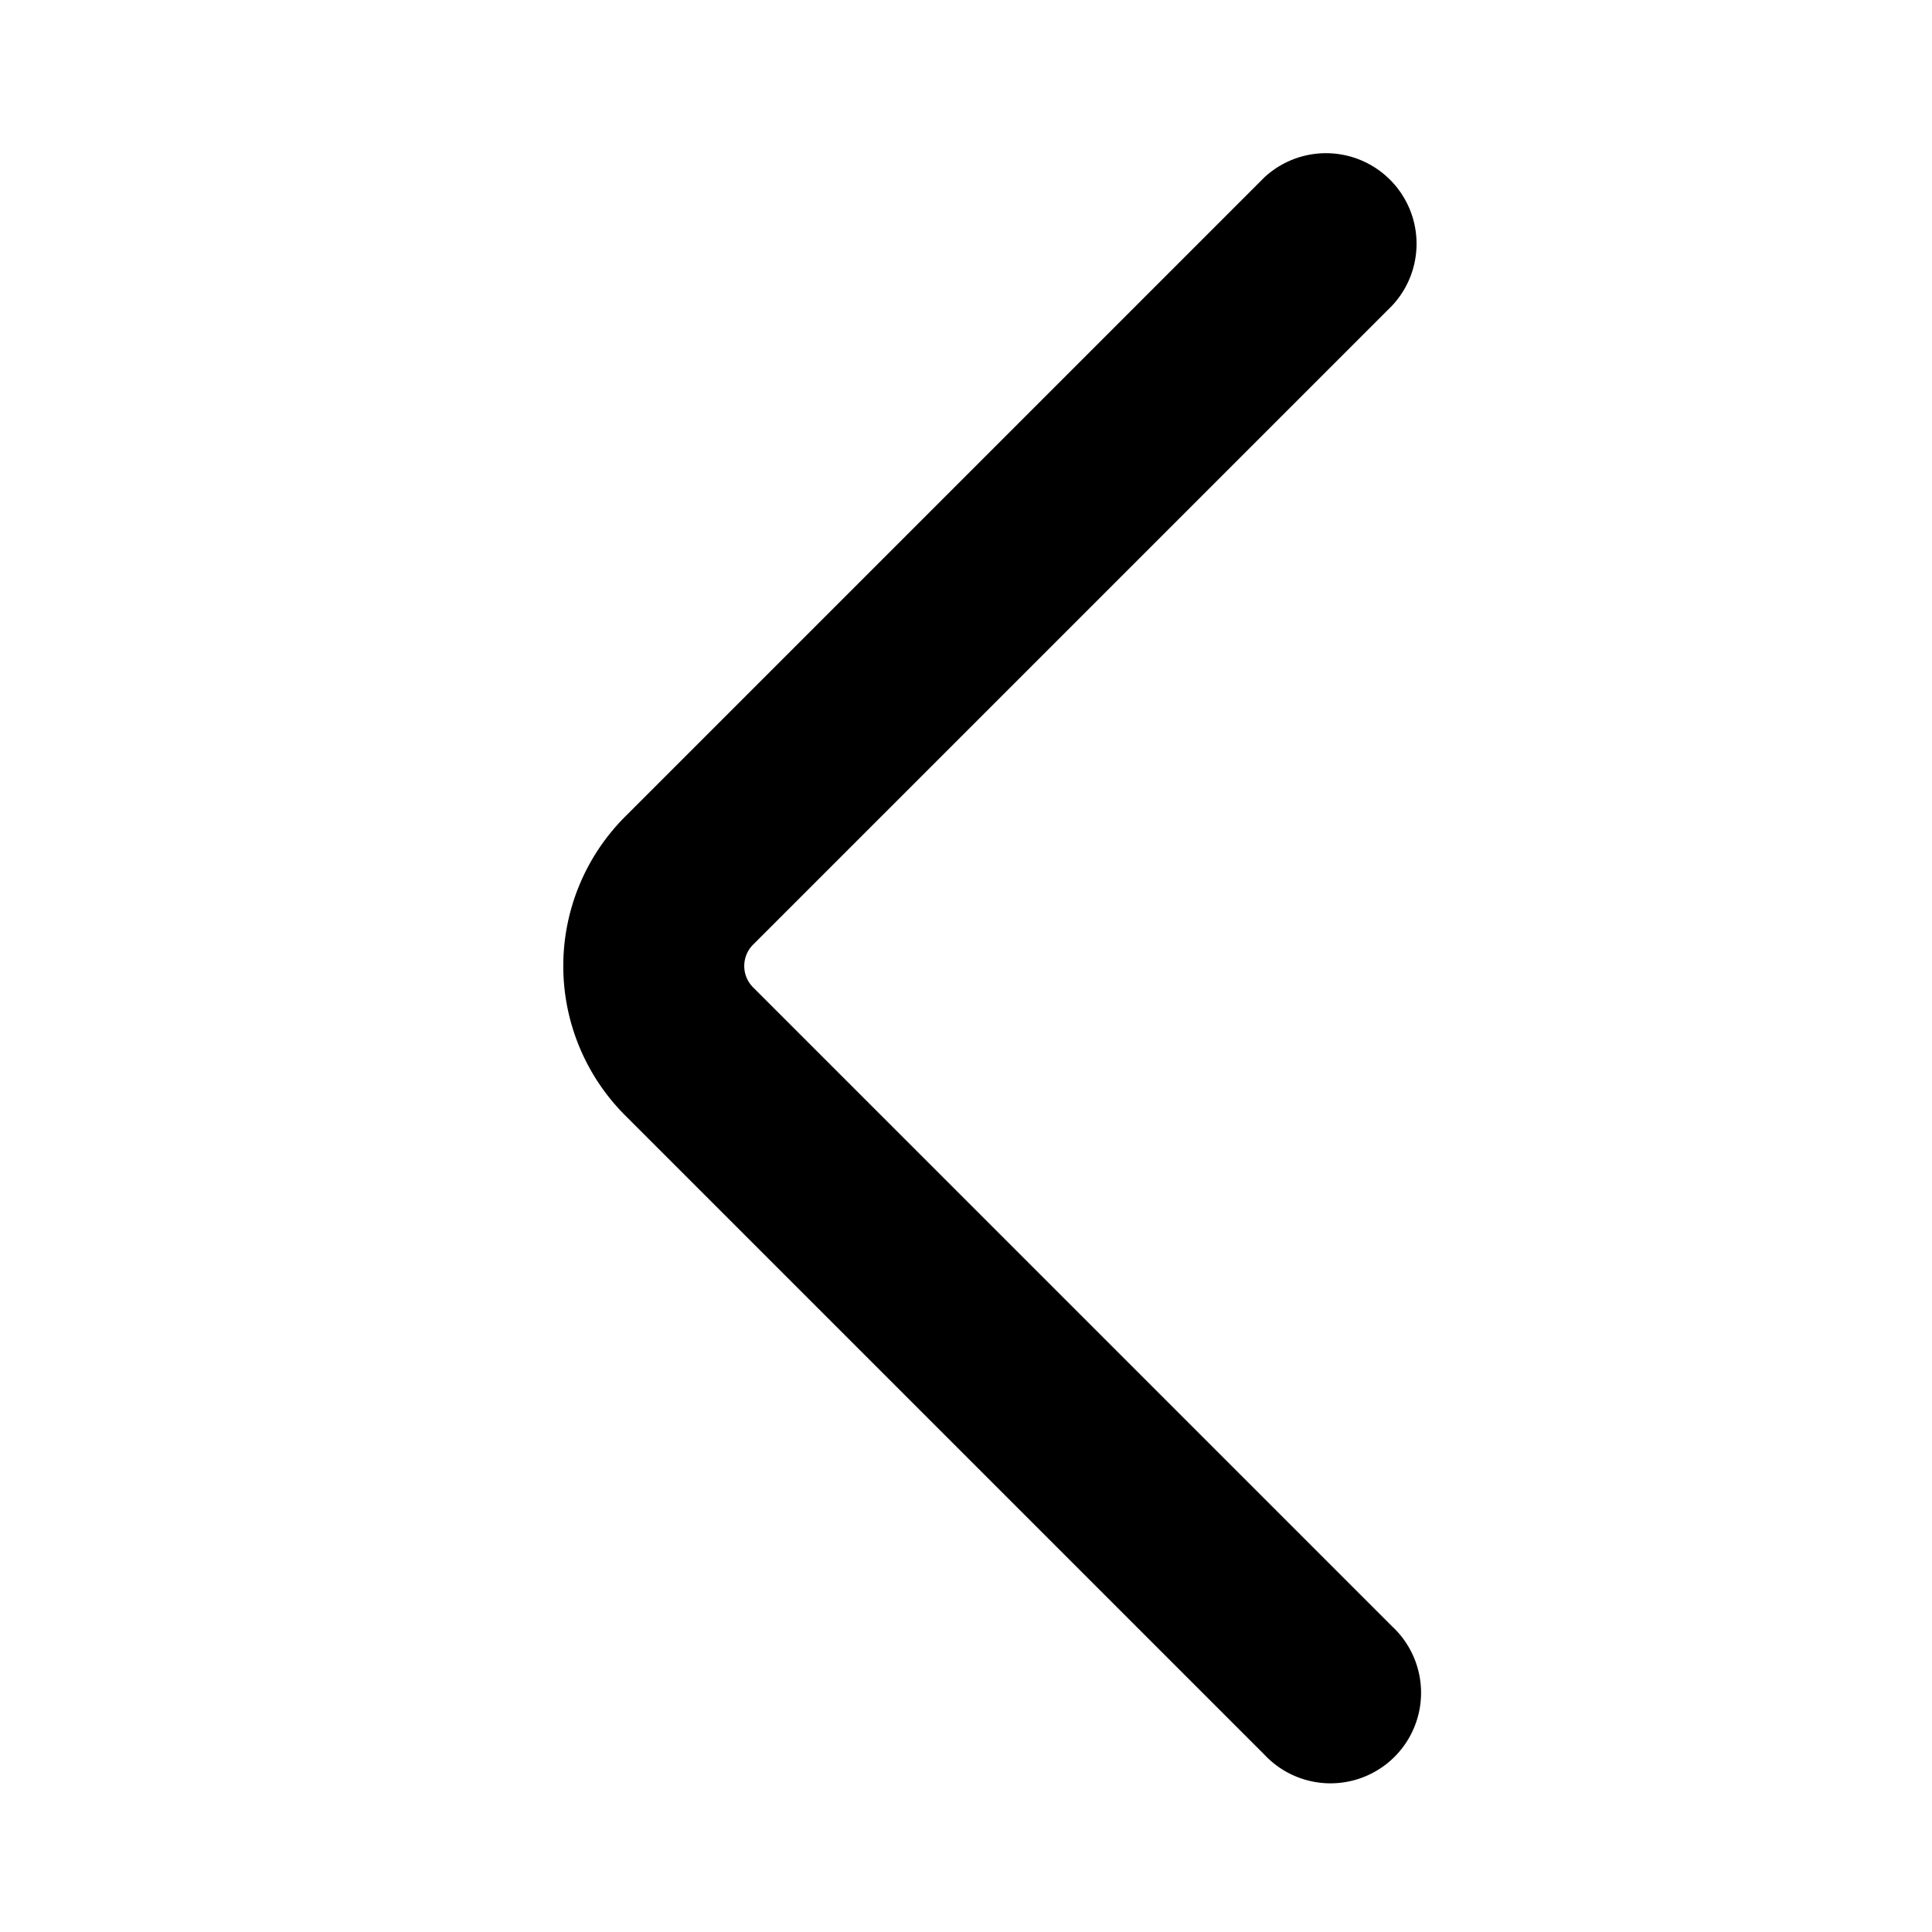 <svg width="16" height="16" viewBox="0 0 16 16" xmlns="http://www.w3.org/2000/svg">
  <path d="M11.53 2.53a.75.75 0 0 0-1.06-1.06l1.06 1.06Zm-1.06 12a.75.75 0 1 0 1.06-1.06l-1.06 1.06ZM5.707 7.293l-.53-.53.53.53Zm0 1.414.53-.53-.53.53ZM10.47 1.47 5.177 6.763l1.06 1.06L11.53 2.53l-1.06-1.06ZM5.177 9.237l5.293 5.293 1.06-1.06-5.293-5.293-1.06 1.06Zm0-2.474a1.75 1.75 0 0 0 0 2.474l1.06-1.06a.25.25 0 0 1 0-.354l-1.06-1.06Z"/>
</svg>
